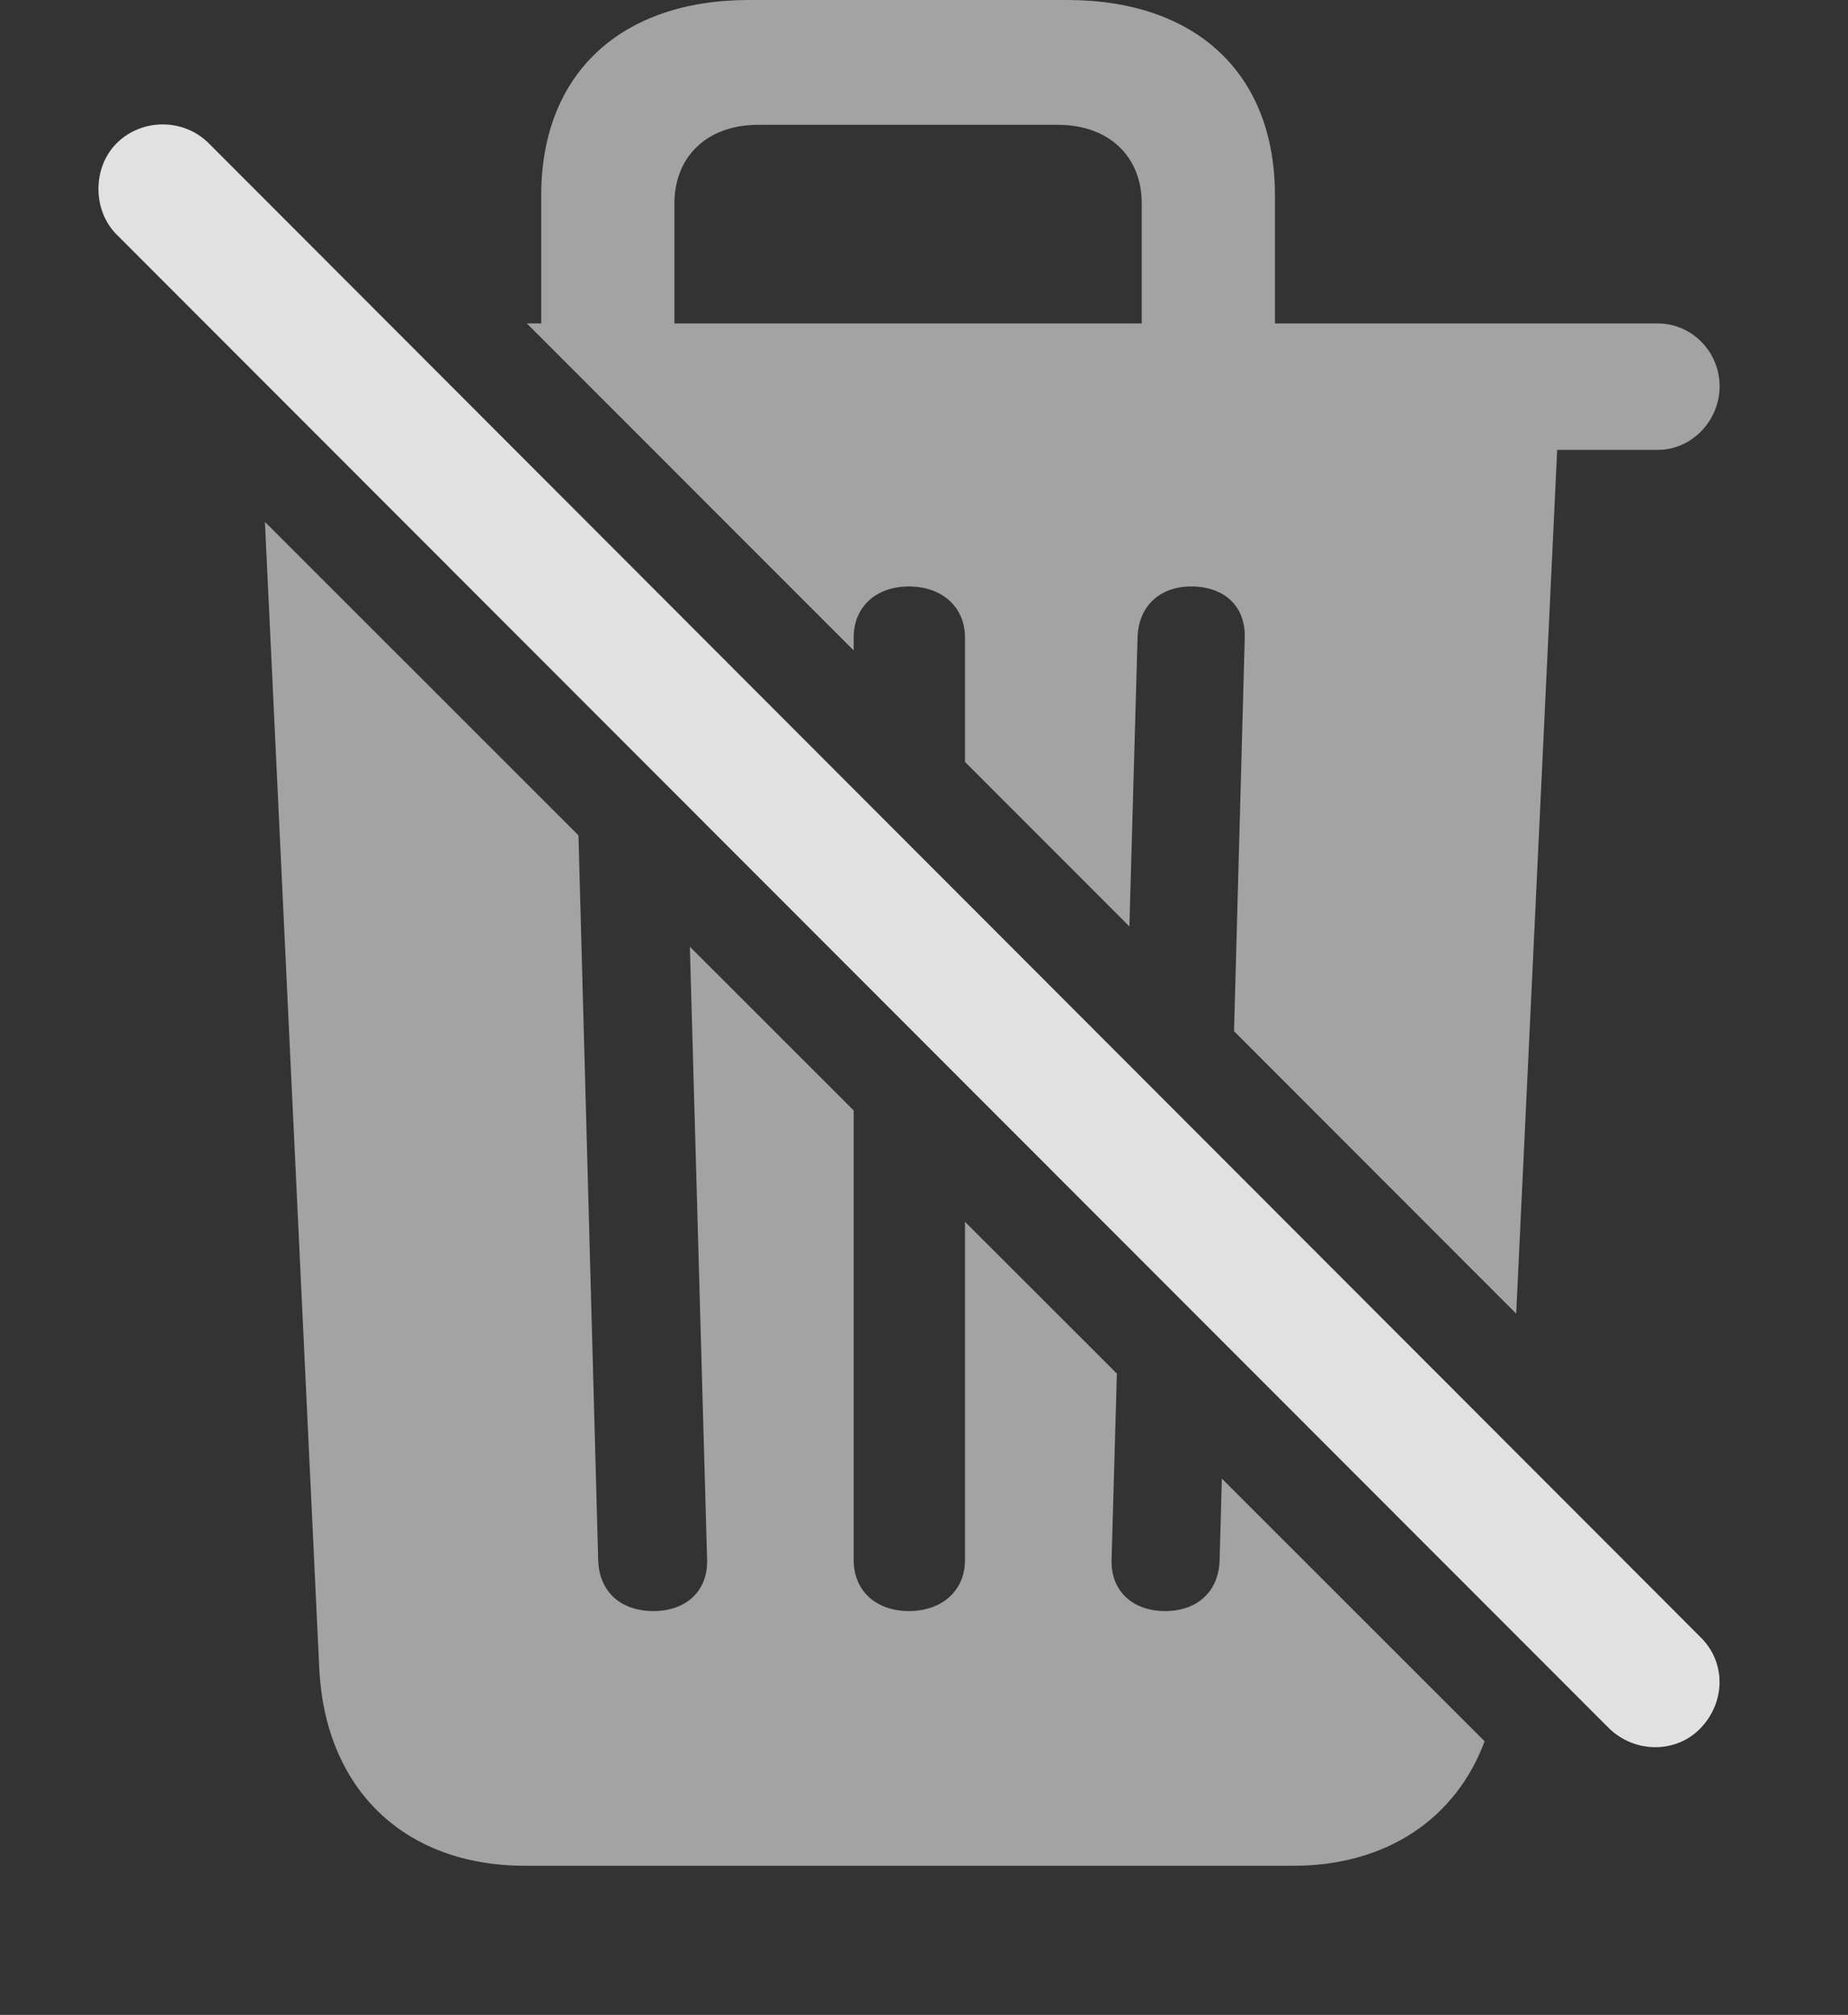 <?xml version="1.0" encoding="UTF-8"?>
<!--Generator: Apple Native CoreSVG 232.5-->
<!DOCTYPE svg
PUBLIC "-//W3C//DTD SVG 1.1//EN"
       "http://www.w3.org/Graphics/SVG/1.1/DTD/svg11.dtd">
<svg version="1.1" xmlns="http://www.w3.org/2000/svg" xmlns:xlink="http://www.w3.org/1999/xlink" width="21.548" height="23.486">
 <rect width="100%" height="100%" fill="#333333" stroke="none"/>
 <g>
  <rect height="23.486" opacity="0" width="21.548" x="0" y="0"/>
  <path d="M6.745 9.737L6.975 18.184C6.985 18.555 7.239 18.779 7.62 18.779C8 18.779 8.254 18.545 8.245 18.184L8.044 11.035L9.954 12.944L9.954 18.184C9.954 18.545 10.217 18.779 10.598 18.779C10.979 18.779 11.252 18.545 11.252 18.184L11.252 14.242L13.023 16.011L12.961 18.184C12.952 18.545 13.206 18.779 13.586 18.779C13.957 18.779 14.211 18.555 14.221 18.184L14.247 17.235L17.311 20.297C16.975 21.199 16.166 21.748 15.081 21.748L6.125 21.748C4.709 21.748 3.792 20.85 3.723 19.453L3.089 6.083ZM14.866 2.275L14.866 3.77L19.329 3.77C19.729 3.77 20.051 4.102 20.051 4.502C20.051 4.902 19.729 5.244 19.329 5.244L18.157 5.244L17.679 15.312L14.389 12.02L14.514 7.432C14.524 7.07 14.28 6.836 13.889 6.836C13.528 6.836 13.274 7.061 13.264 7.432L13.169 10.799L11.252 8.881L11.252 7.432C11.252 7.07 10.979 6.836 10.598 6.836C10.217 6.836 9.954 7.07 9.954 7.432L9.954 7.582L6.143 3.77L6.311 3.77L6.311 2.275C6.311 0.859 7.239 0 8.733 0L12.444 0C13.948 0 14.866 0.859 14.866 2.275ZM8.84 1.455C8.254 1.455 7.864 1.816 7.864 2.373L7.864 3.77L13.313 3.77L13.313 2.373C13.313 1.816 12.922 1.455 12.336 1.455Z" fill="#ffffff" fill-opacity="0.55"/>
  <path d="M18.762 20.146C19.065 20.439 19.544 20.439 19.827 20.146C20.12 19.844 20.129 19.375 19.827 19.082L2.434 1.67C2.141 1.377 1.653 1.377 1.36 1.67C1.077 1.953 1.077 2.451 1.36 2.734Z" fill="#ffffff" fill-opacity="0.85"/>
 </g>
</svg>

